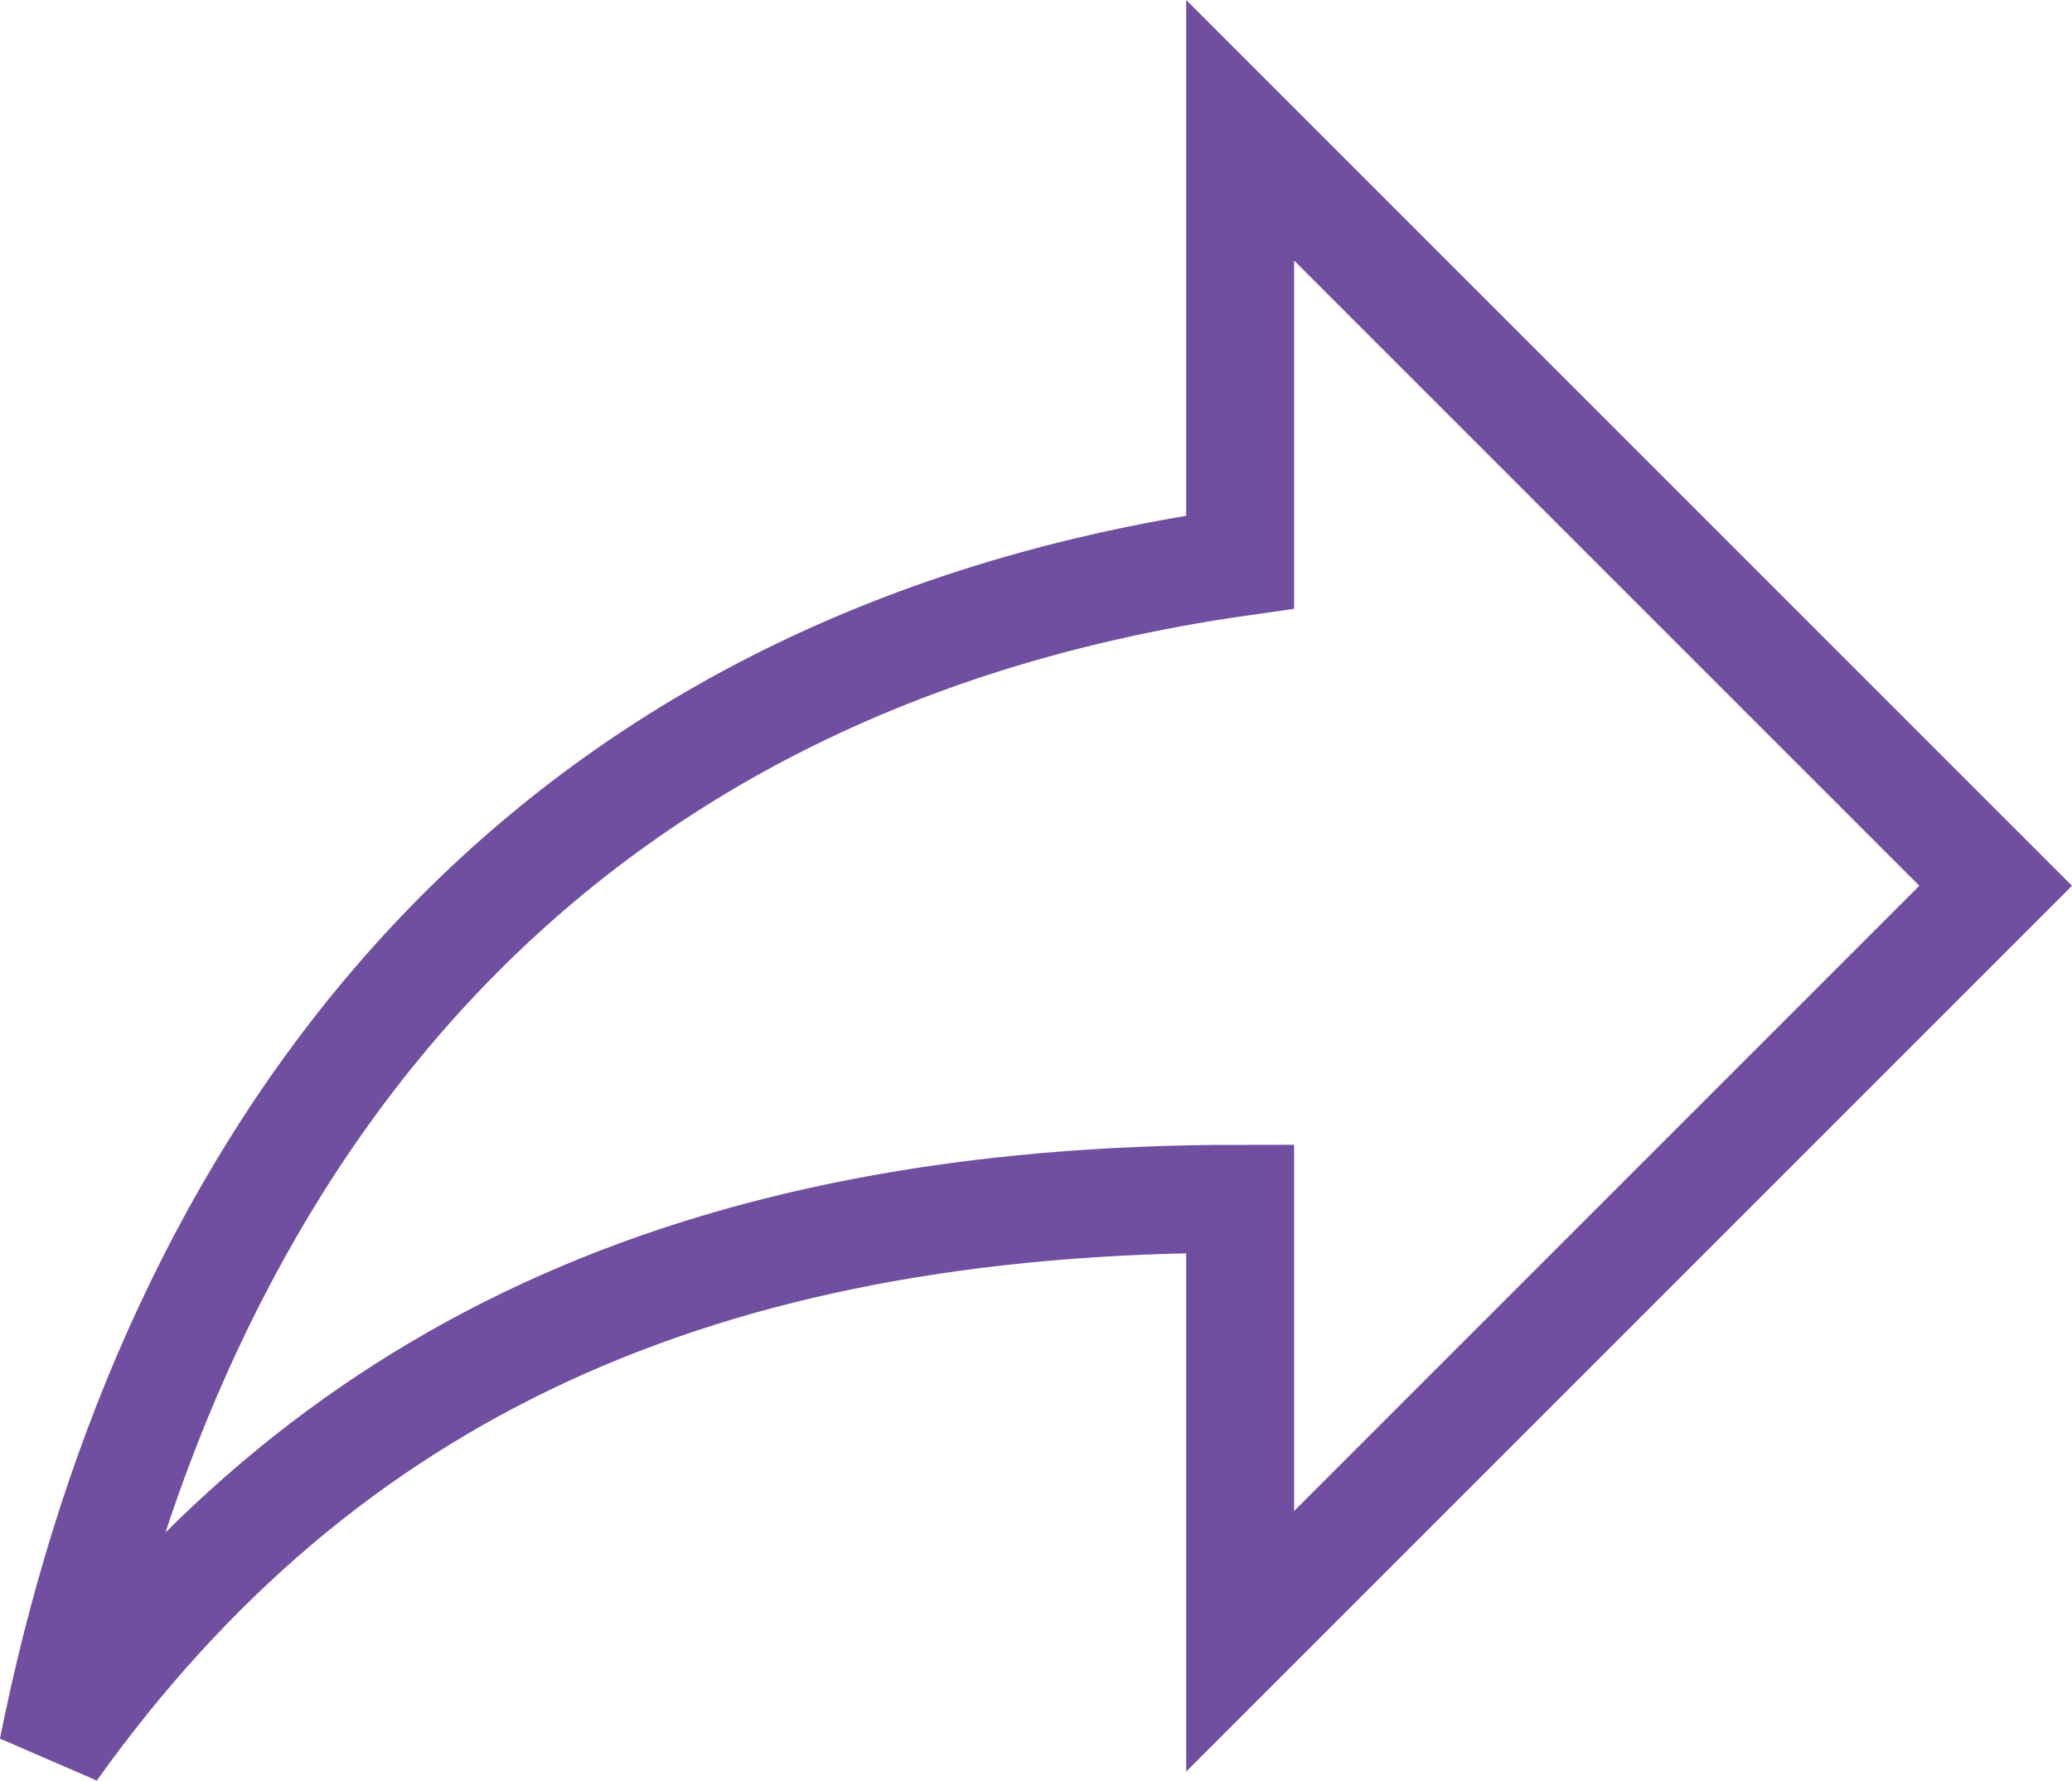 <svg height="16.498" viewBox="0 0 19.197 16.498" width="19.197" xmlns="http://www.w3.org/2000/svg"><path d="m14 9v-4l7 7-7 7v-4.1c-5 0-8.5 1.6-11 5.1 1-5 4-10 11-11z" fill="none" stroke="#714fa0" transform="translate(-2.51 -3.793)"/></svg>
